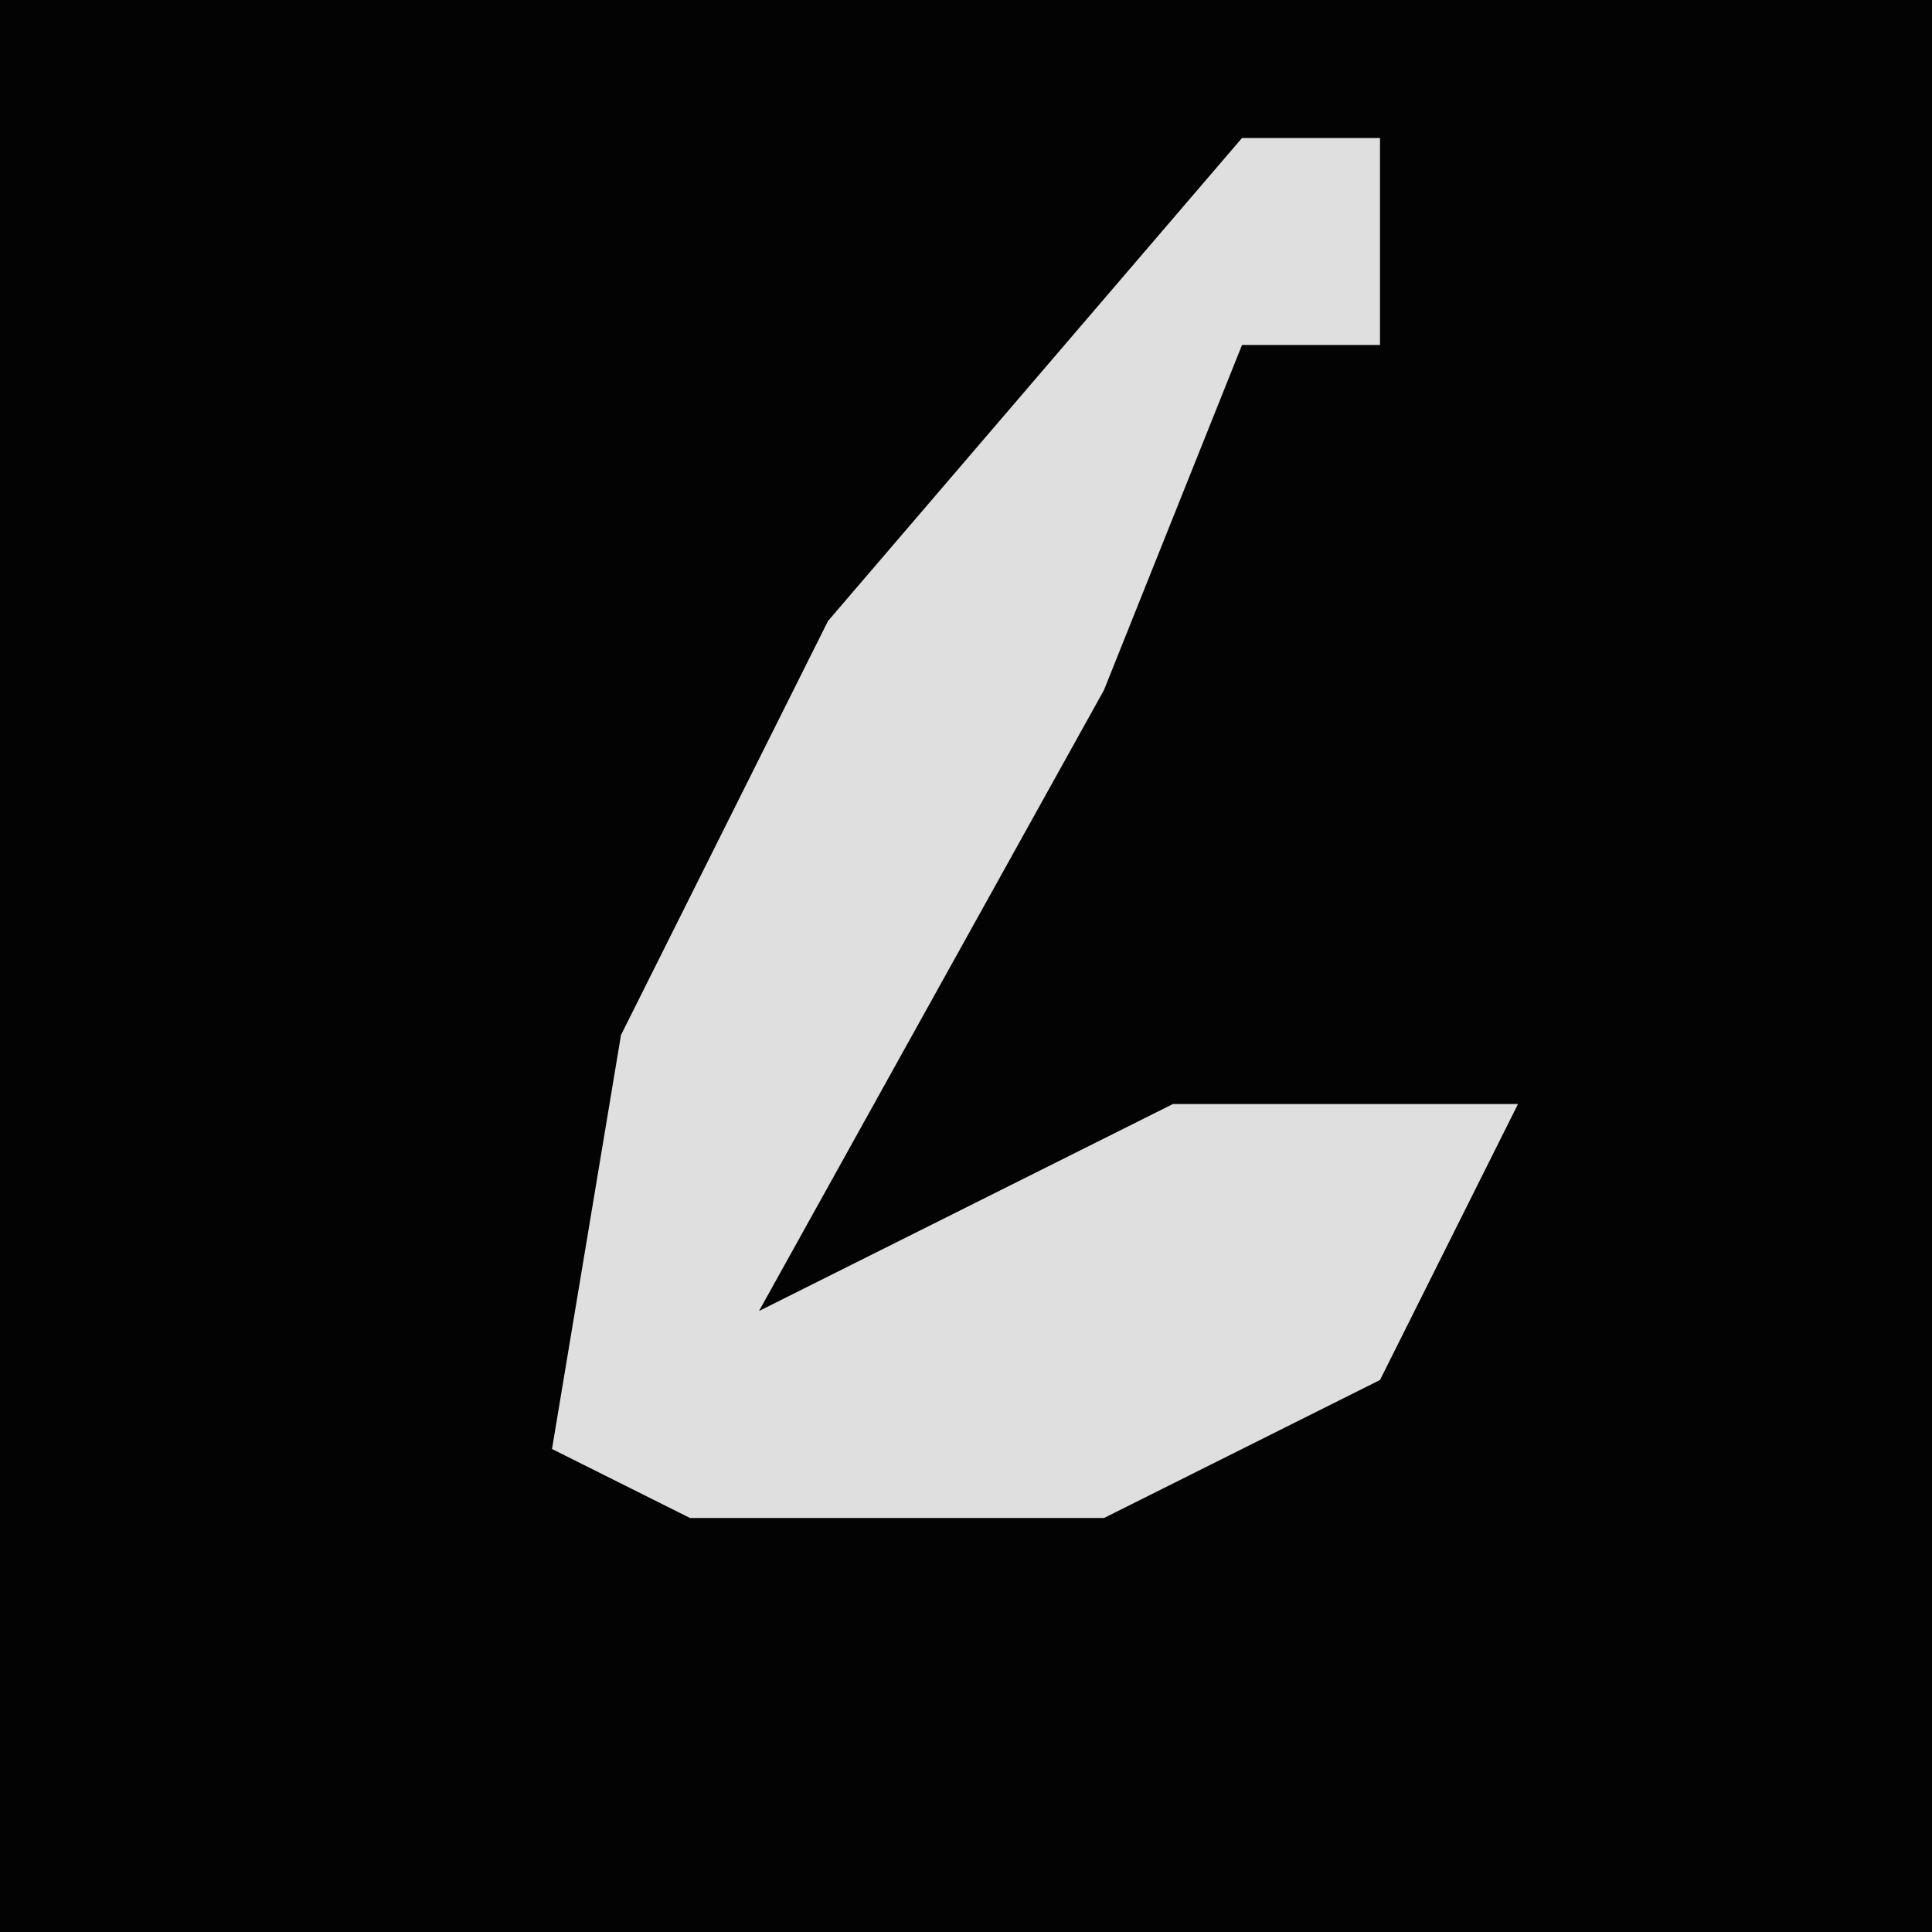 <?xml version="1.0" encoding="UTF-8"?>
<svg version="1.1" xmlns="http://www.w3.org/2000/svg" width="28" height="28">
<path d="M0,0 L28,0 L28,28 L0,28 Z " fill="#030303" transform="translate(0,0)"/>
<path d="M0,0 L2,0 L2,3 L0,3 L-2,8 L-7,17 L-1,14 L4,14 L2,18 L-2,20 L-8,20 L-10,19 L-9,13 L-6,7 Z " fill="#DFDFDF" transform="translate(18,2)"/>
</svg>
